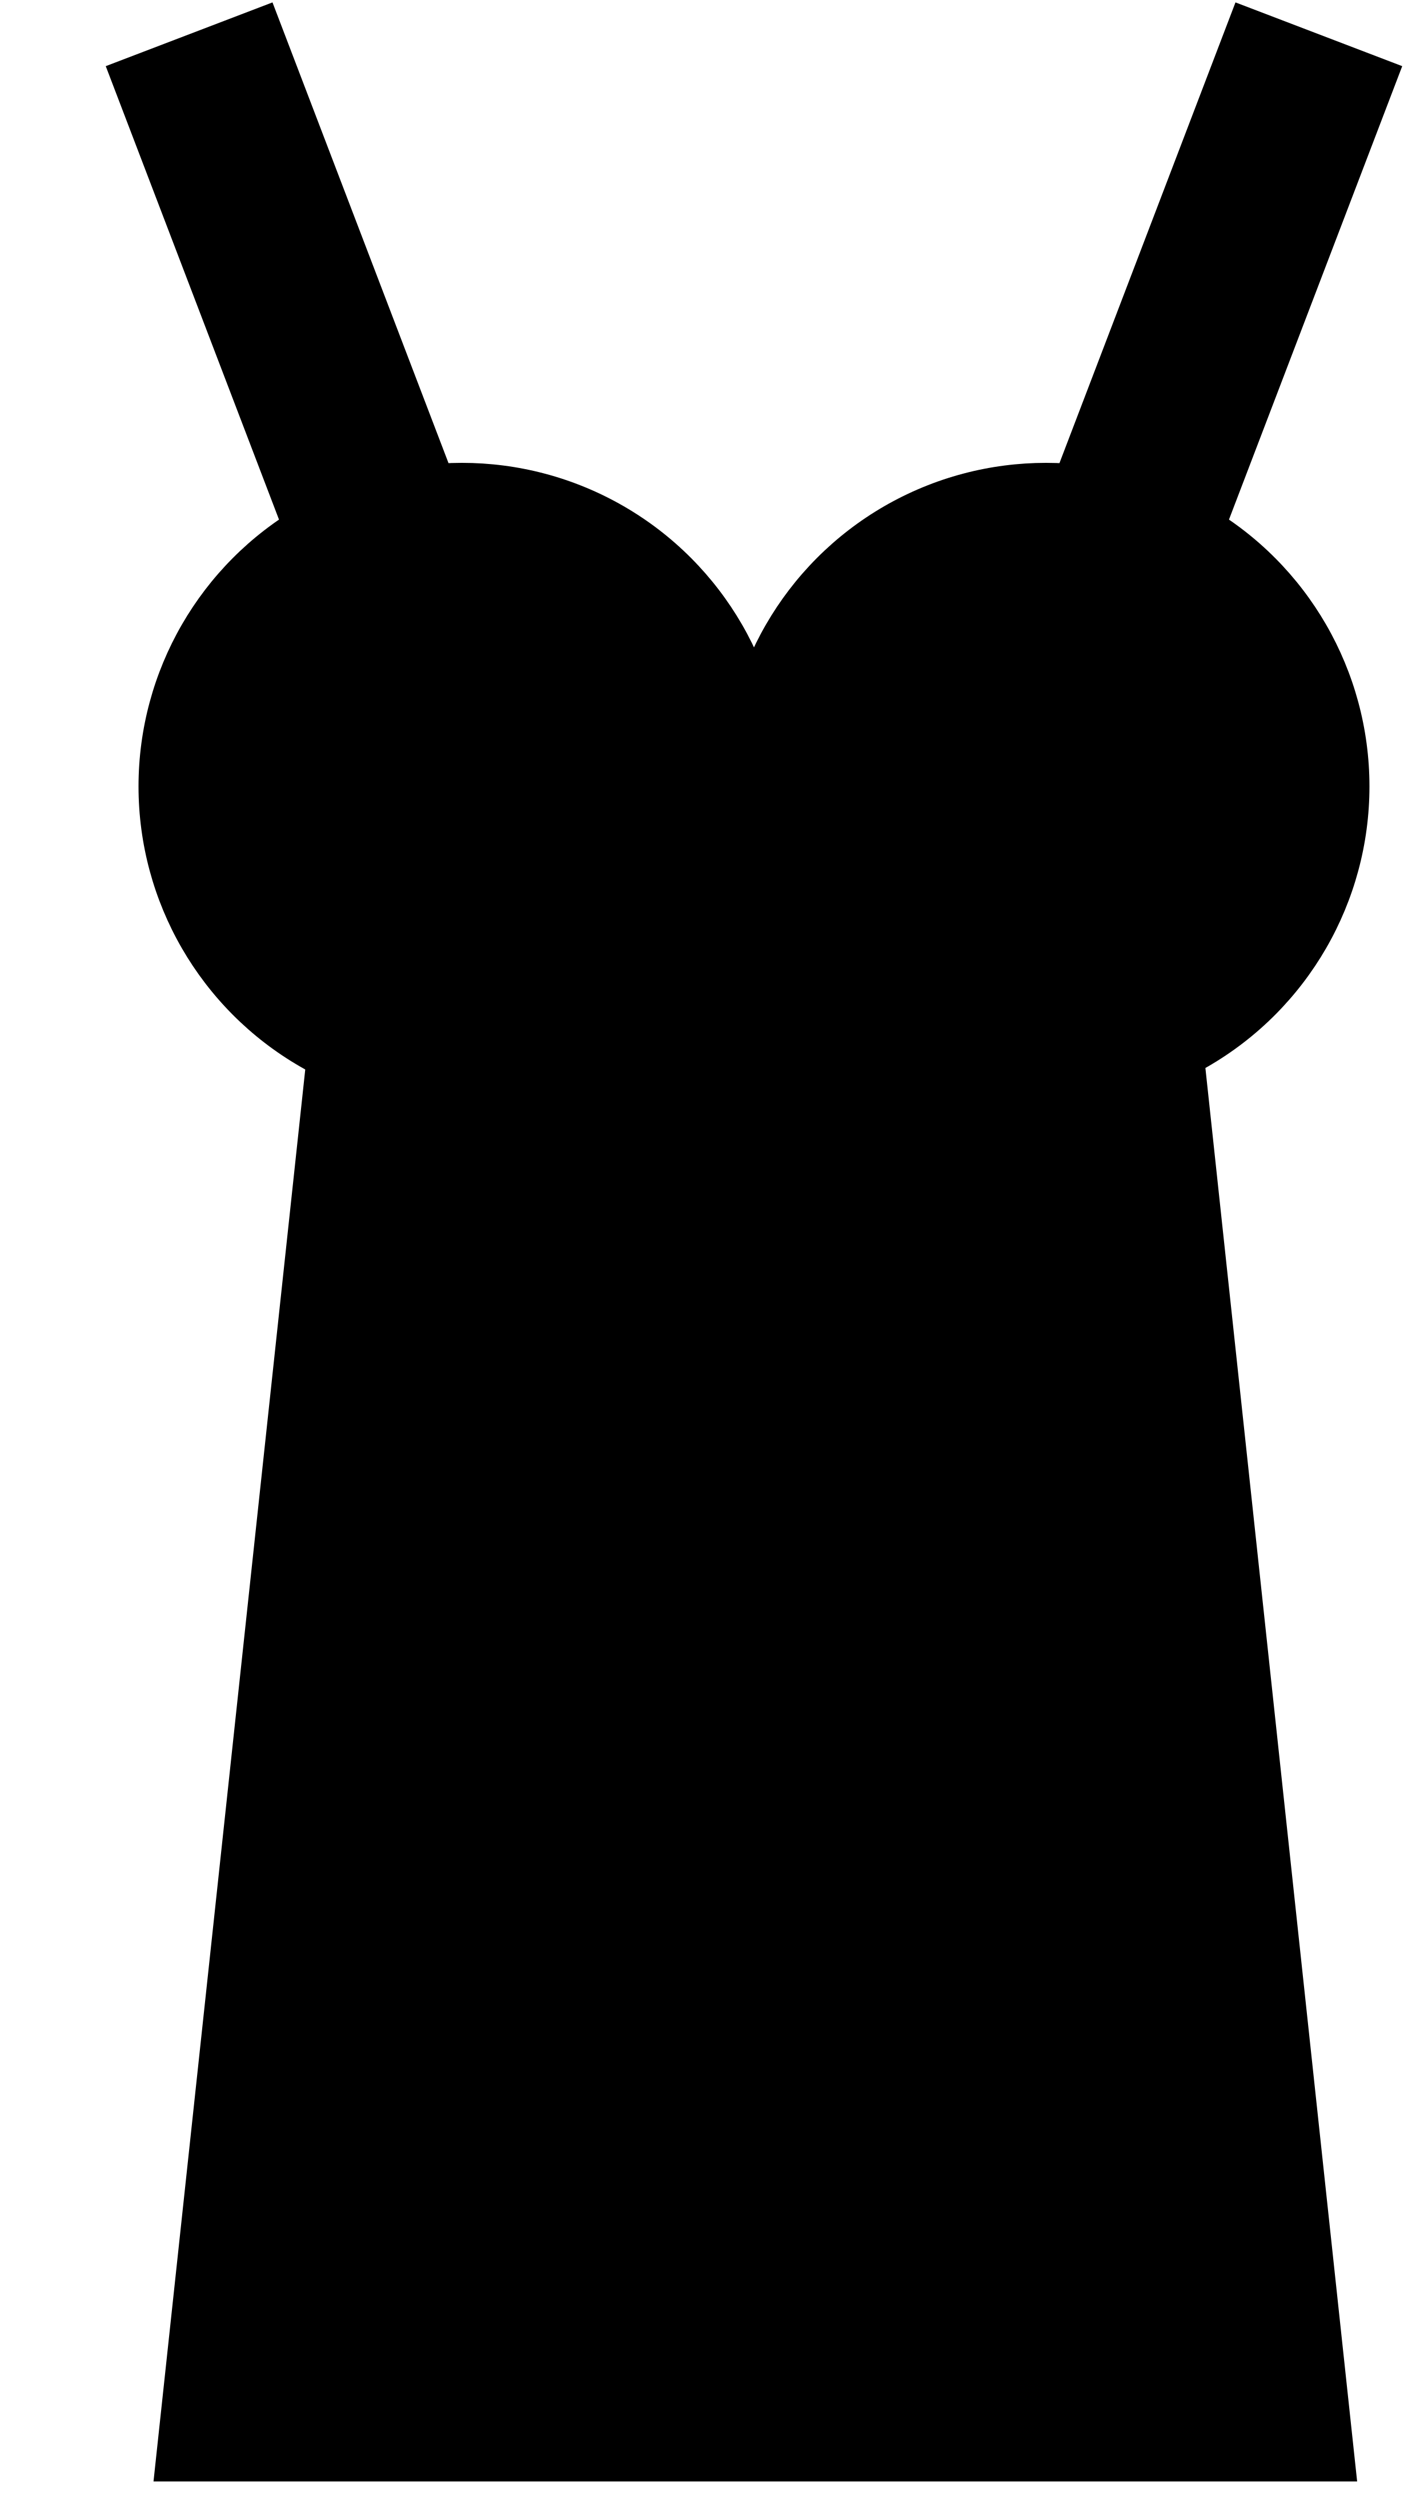 <?xml version="1.0" encoding="UTF-8" standalone="no"?>
<svg width="8px" height="14px" viewBox="0 0 8 14" version="1.1" xmlns="http://www.w3.org/2000/svg" xmlns:xlink="http://www.w3.org/1999/xlink" xmlns:sketch="http://www.bohemiancoding.com/sketch/ns">
    <!-- Generator: Sketch 3.3.3 (12081) - http://www.bohemiancoding.com/sketch -->
    <title>Jurk</title>
    <desc>Created with Sketch.</desc>
    <defs></defs>
    <g id="Home" stroke="none" stroke-width="1" fill="none" fill-rule="evenodd" sketch:type="MSPage">
        <g id="Desktop" sketch:type="MSArtboardGroup" transform="translate(-202, -99)">
            <g id="Search-Window-Copy" sketch:type="MSLayerGroup" transform="translate(52, 61)">
                <g id="Jurk" transform="translate(150.284, 37.862)" sketch:type="MSShapeGroup">
                    <path d="M1.525,5.207 L6.371,5.207 L7.319,14.034 L0.576,14.034 L1.525,5.207 Z" id="Rectangle-16" fill="#000000"></path>
                    <g id="Line-+-Oval-5" transform="translate(0.18, 0.69)">
                        <path d="M1.673,2.459 L0.774,0.107" id="Line" stroke="#000000" stroke-linecap="square"></path>
                        <circle id="Oval-5" fill="#000000" cx="2.124" cy="3.852" r="1.812"></circle>
                    </g>
                    <g id="Line-+-Oval-5-Copy" transform="translate(5.7, 3.69) scale(-1, 1) translate(-5.7, -3.69) translate(3.7, 0.69)">
                        <path d="M1.673,2.459 L0.774,0.107" id="Line" stroke="#000000" stroke-linecap="square"></path>
                        <circle id="Oval-5" fill="#000000" cx="2.124" cy="3.852" r="1.812"></circle>
                    </g>
                </g>
            </g>
        </g>
    </g>
</svg>